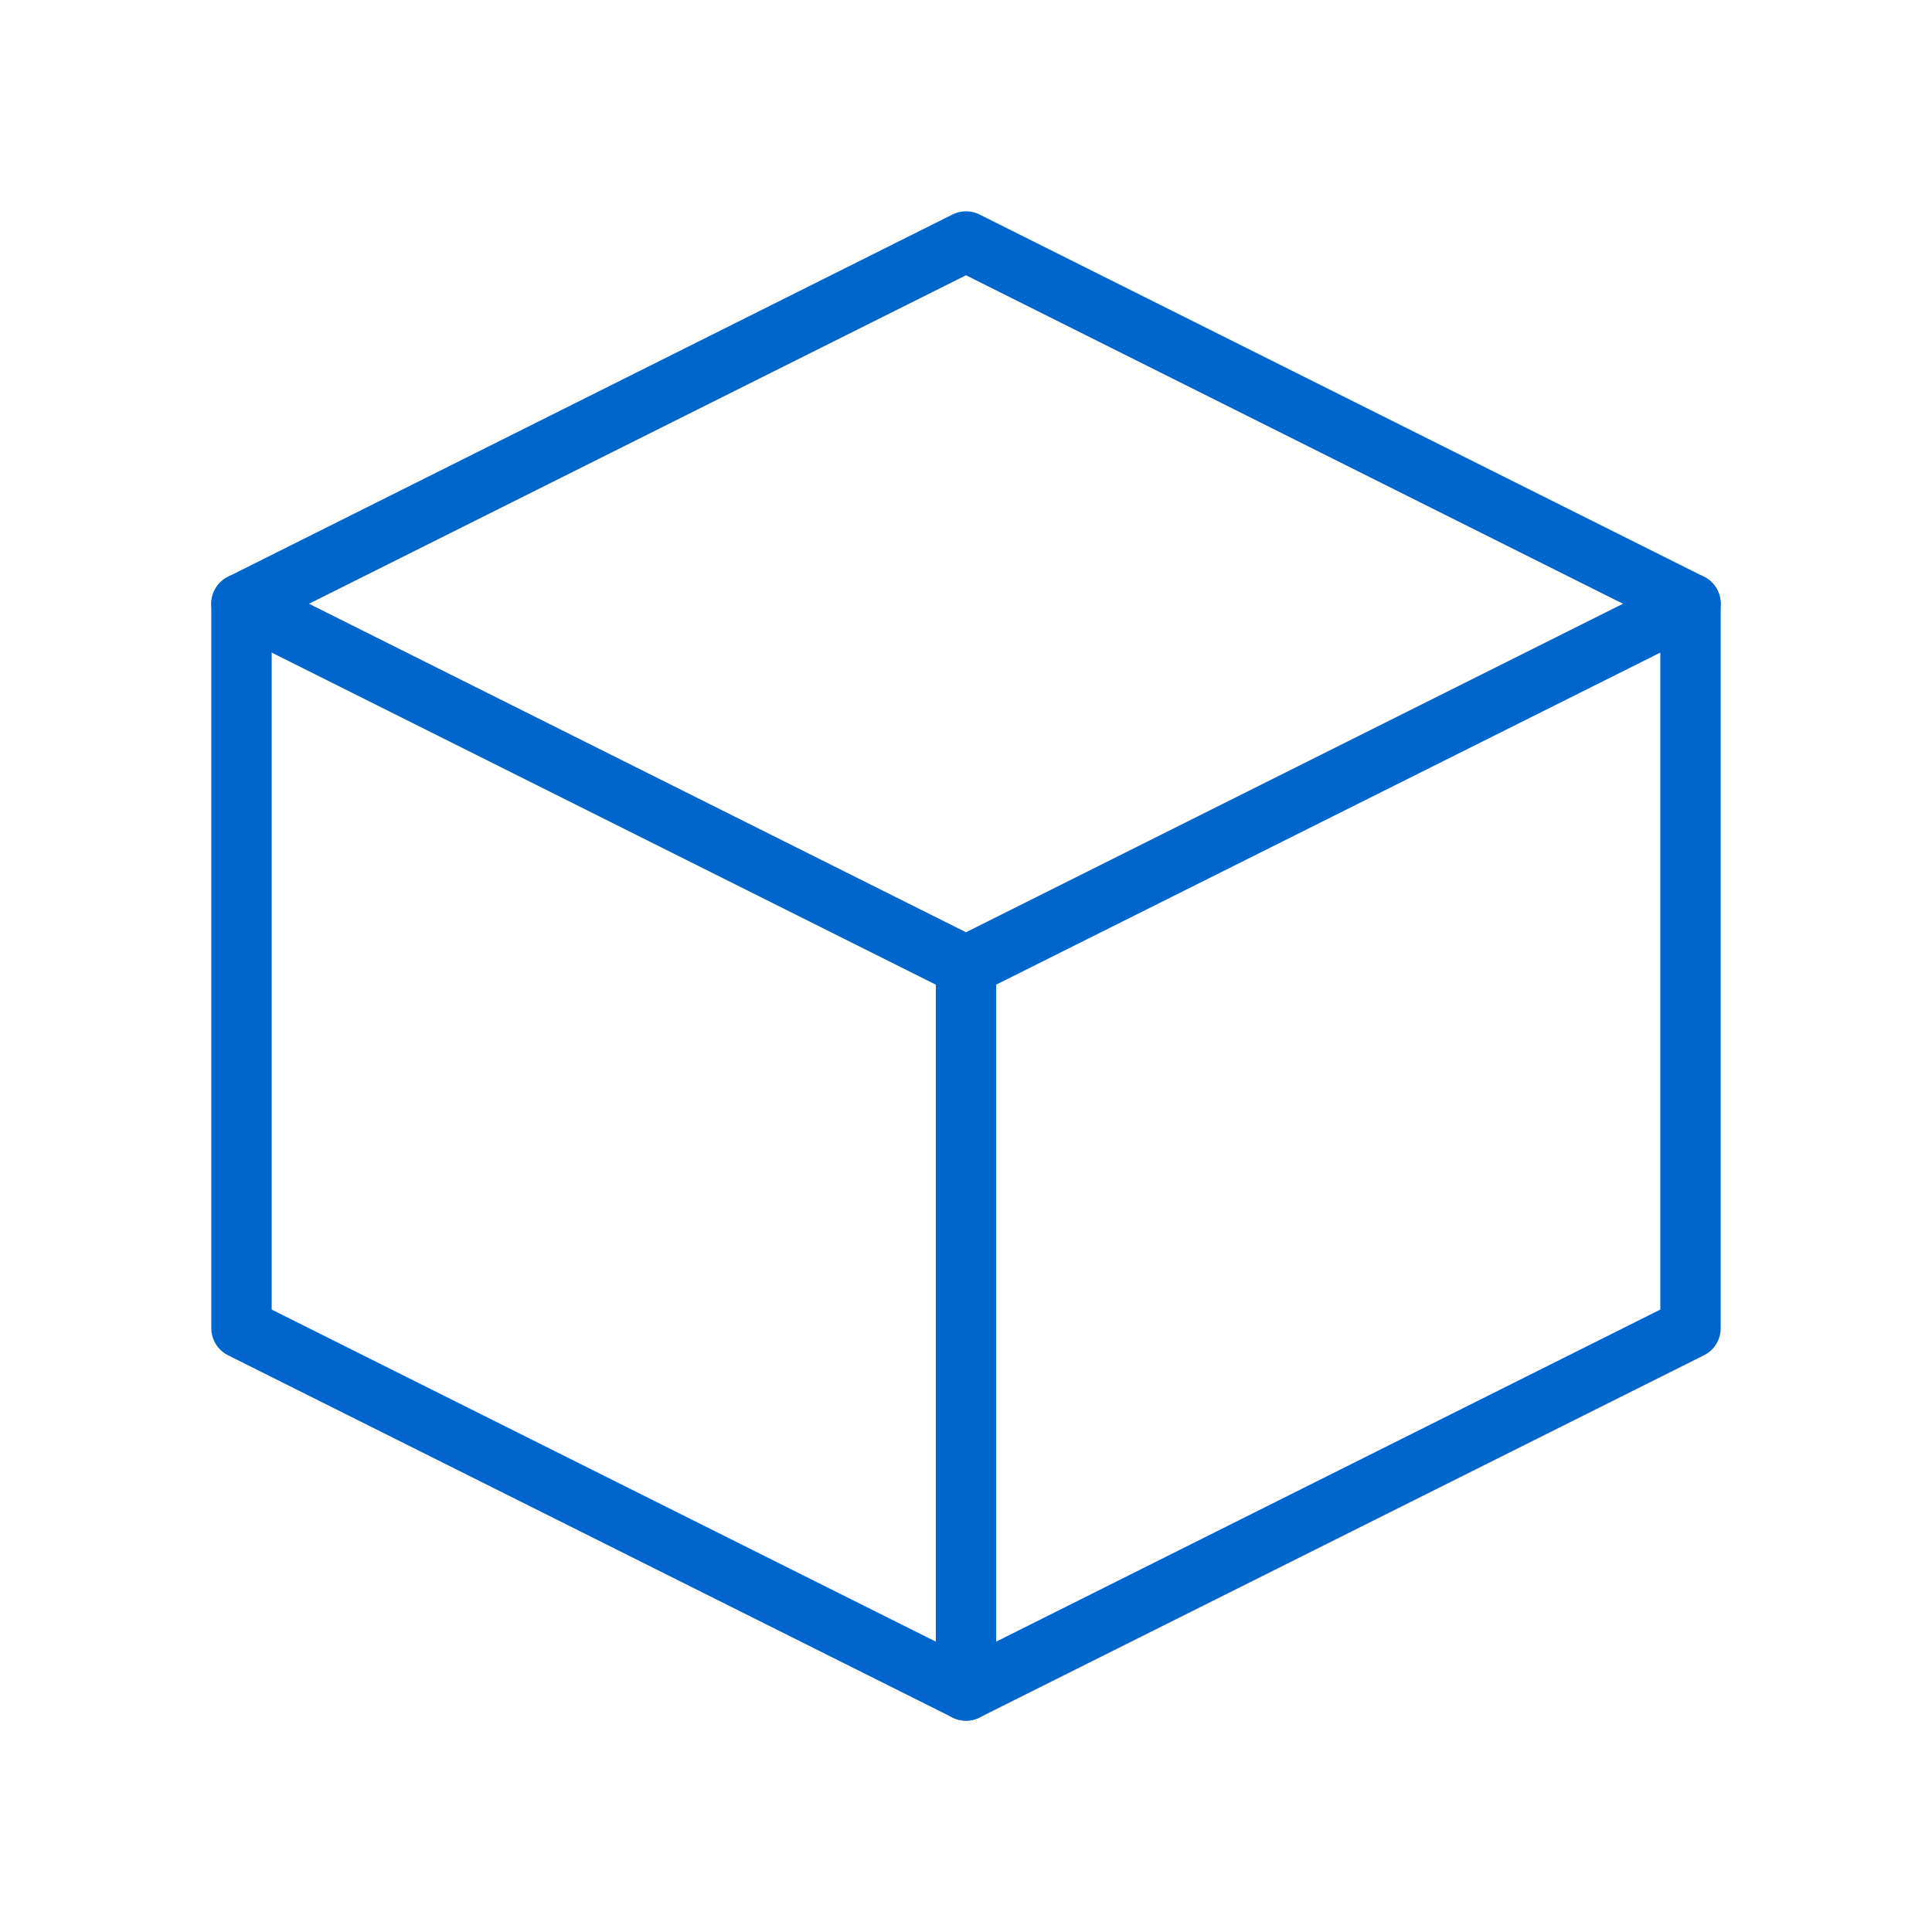 <svg width="64" height="64" viewBox="0 0 64 64" fill="none" xmlns="http://www.w3.org/2000/svg">
    <path d="M32 8L8 20V44L32 56L56 44V20L32 8Z" stroke="#0066cc" stroke-width="2" stroke-linecap="round" stroke-linejoin="round"/>
    <path d="M32 32L8 20M32 32L56 20M32 32V56" stroke="#0066cc" stroke-width="2" stroke-linecap="round" stroke-linejoin="round"/>
</svg> 
